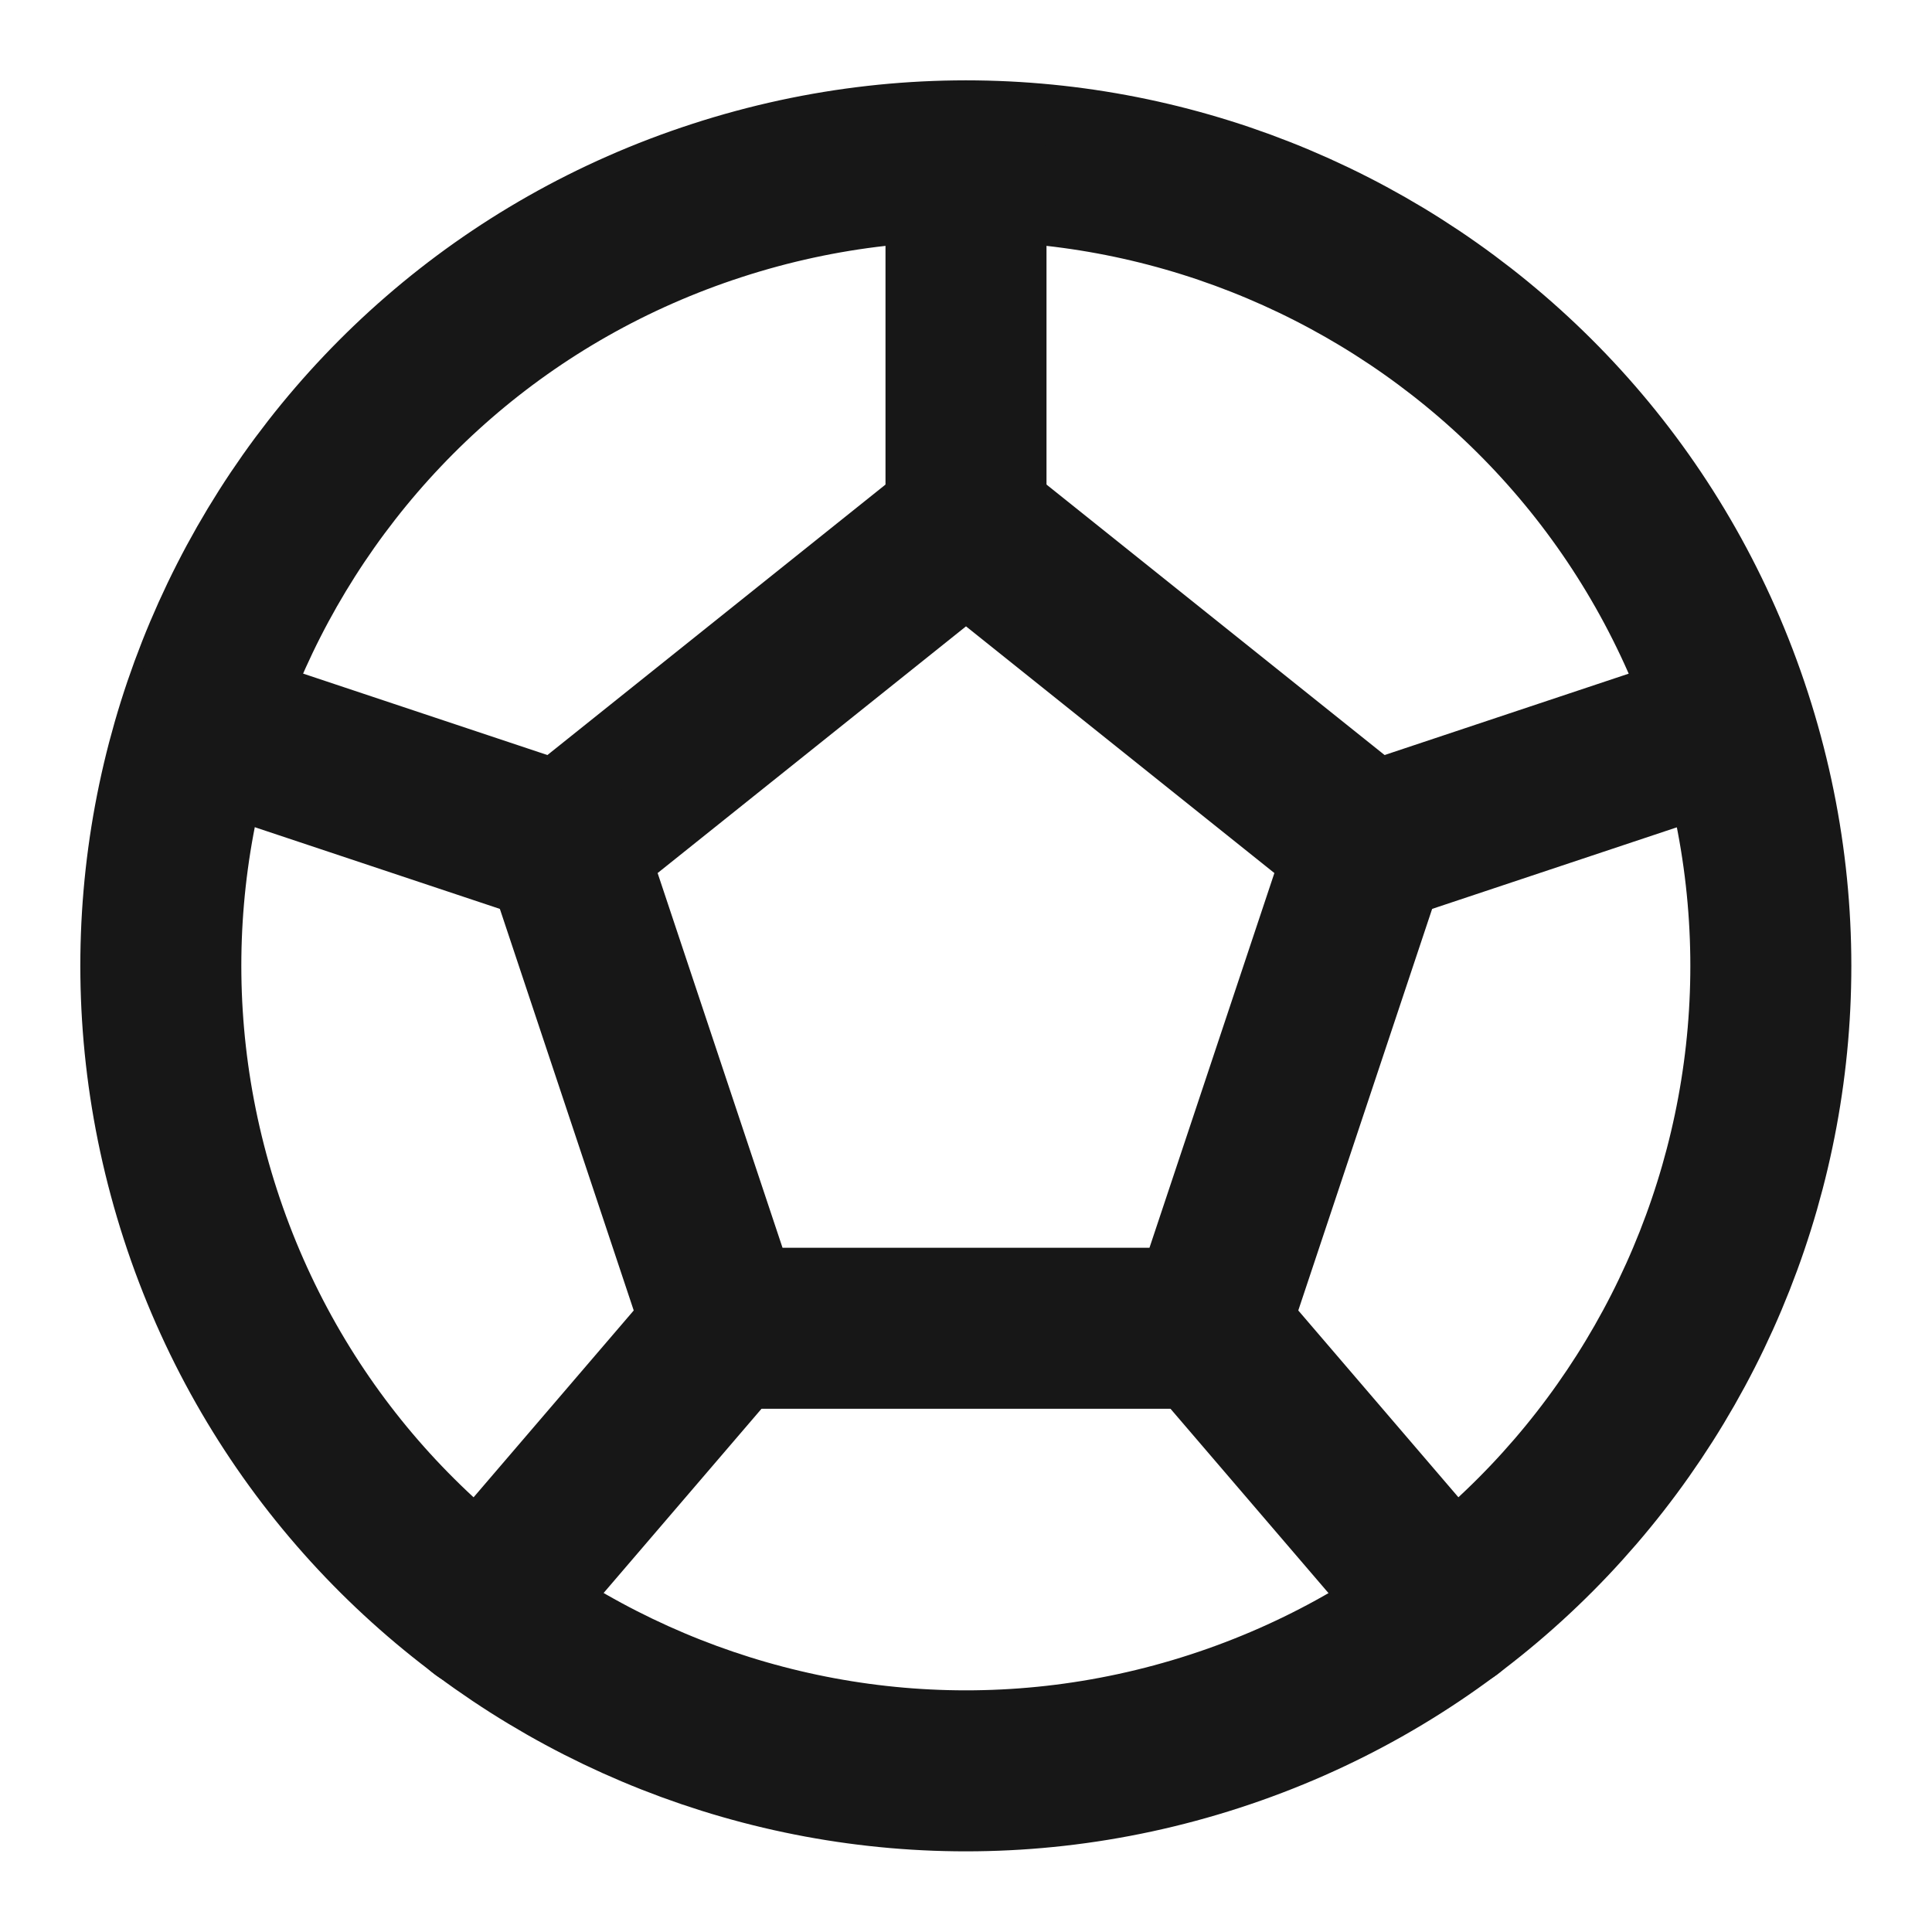 <?xml version="1.0" encoding="UTF-8"?><svg width="24" height="24" viewBox="0 0 48 48" fill="none" xmlns="http://www.w3.org/2000/svg"><path d="M17.817 4.98C7.309 8.389 1.57 19.677 4.979 30.176C8.389 40.674 19.677 46.423 30.175 43.014C40.683 39.604 46.422 28.316 43.013 17.818C39.603 7.309 28.315 1.57 17.817 4.98Z" stroke="#171717" stroke-width="4" stroke-miterlimit="2" stroke-linecap="round" stroke-linejoin="round"/><path d="M34 21L24 13L14 21L18 33H30L34 21Z" fill="none" stroke="#171717" stroke-width="4" stroke-miterlimit="2" stroke-linecap="round" stroke-linejoin="round"/><path d="M34 21L43 18" stroke="#171717" stroke-width="4" stroke-miterlimit="2" stroke-linecap="round" stroke-linejoin="round"/><path d="M36 40L30 33" stroke="#171717" stroke-width="4" stroke-miterlimit="2" stroke-linecap="round" stroke-linejoin="round"/><path d="M18 33L12 40" stroke="#171717" stroke-width="4" stroke-miterlimit="2" stroke-linecap="round" stroke-linejoin="round"/><path d="M14 21L5 18" stroke="#171717" stroke-width="4" stroke-miterlimit="2" stroke-linecap="round" stroke-linejoin="round"/><path d="M24 13V4" stroke="#171717" stroke-width="4" stroke-miterlimit="2" stroke-linecap="round" stroke-linejoin="round"/></svg>